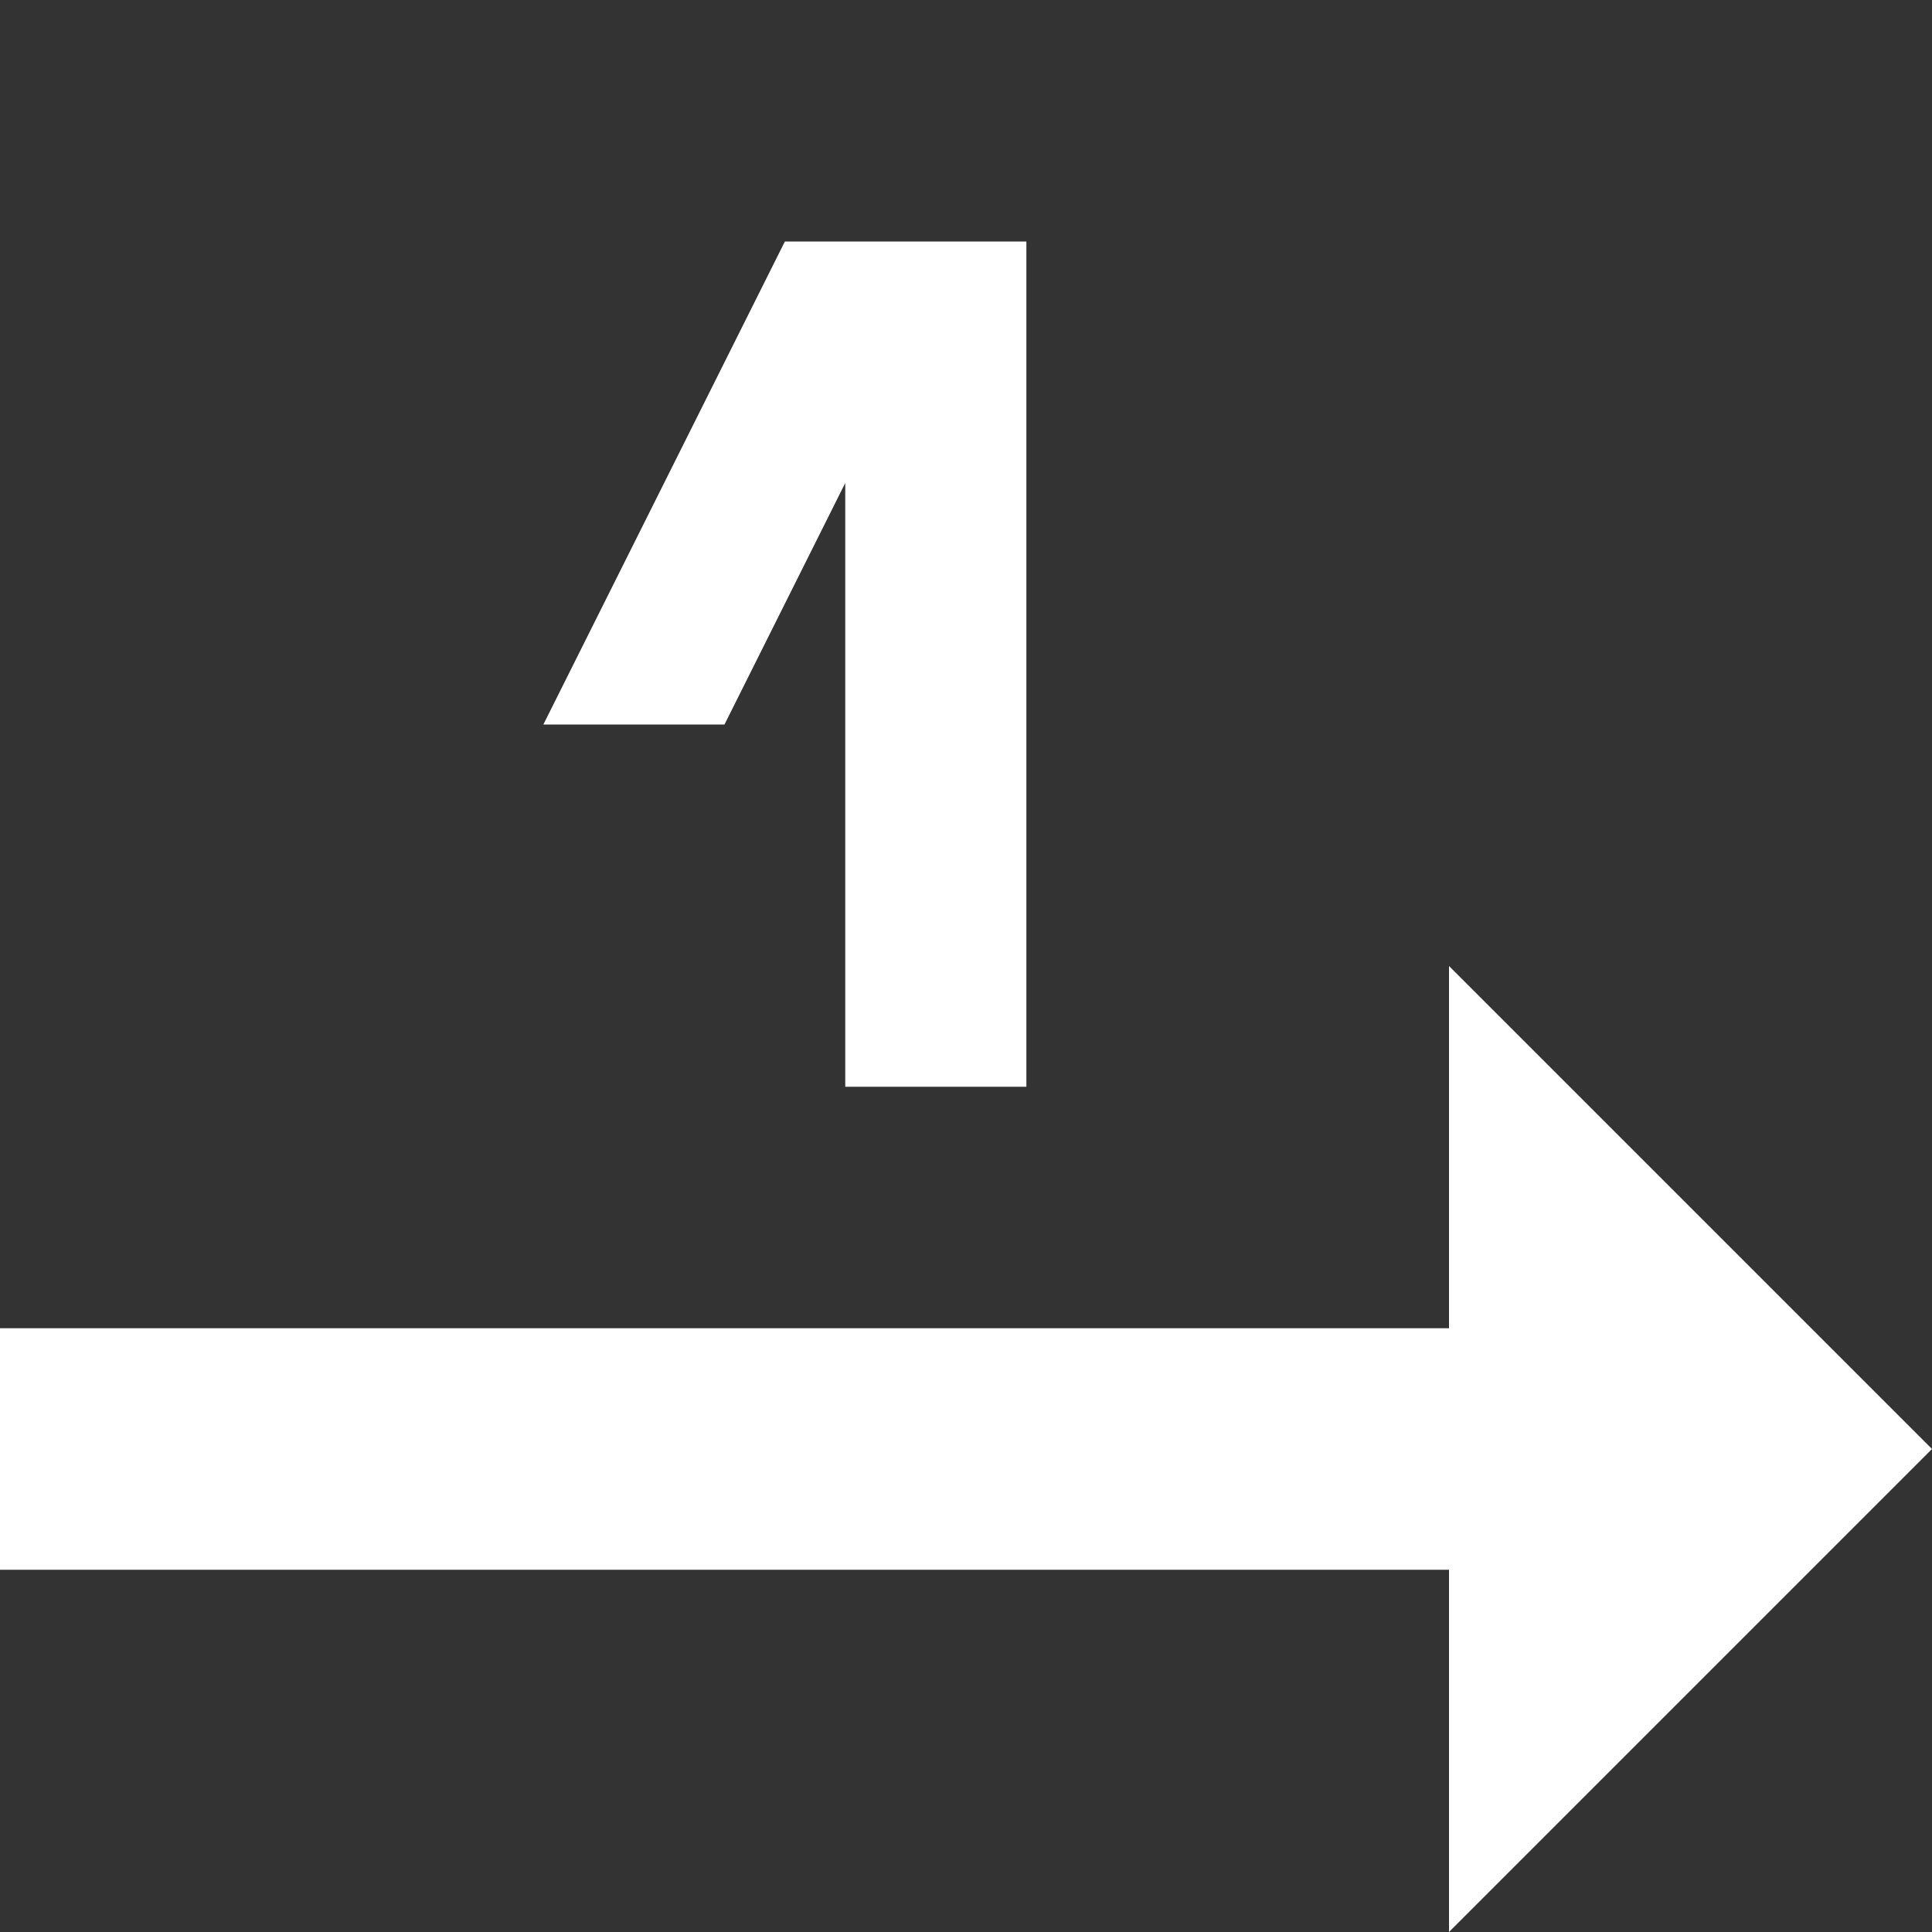 <svg version="1.1" xmlns="http://www.w3.org/2000/svg" width="32" height="32" viewBox="0 0 32 32"  fill="white">
<rect x="0" y="0" width="32" height="32" fill="#333333" stroke="none"/>
<title>loop</title>
<path d="M4 26h20v6l8-8-8-8v6h-24v4h4z"></path>
<path d="M13 4l-4,8h3l2,-4v-4 M14 4h3v14h-3z"></path>
</svg>
